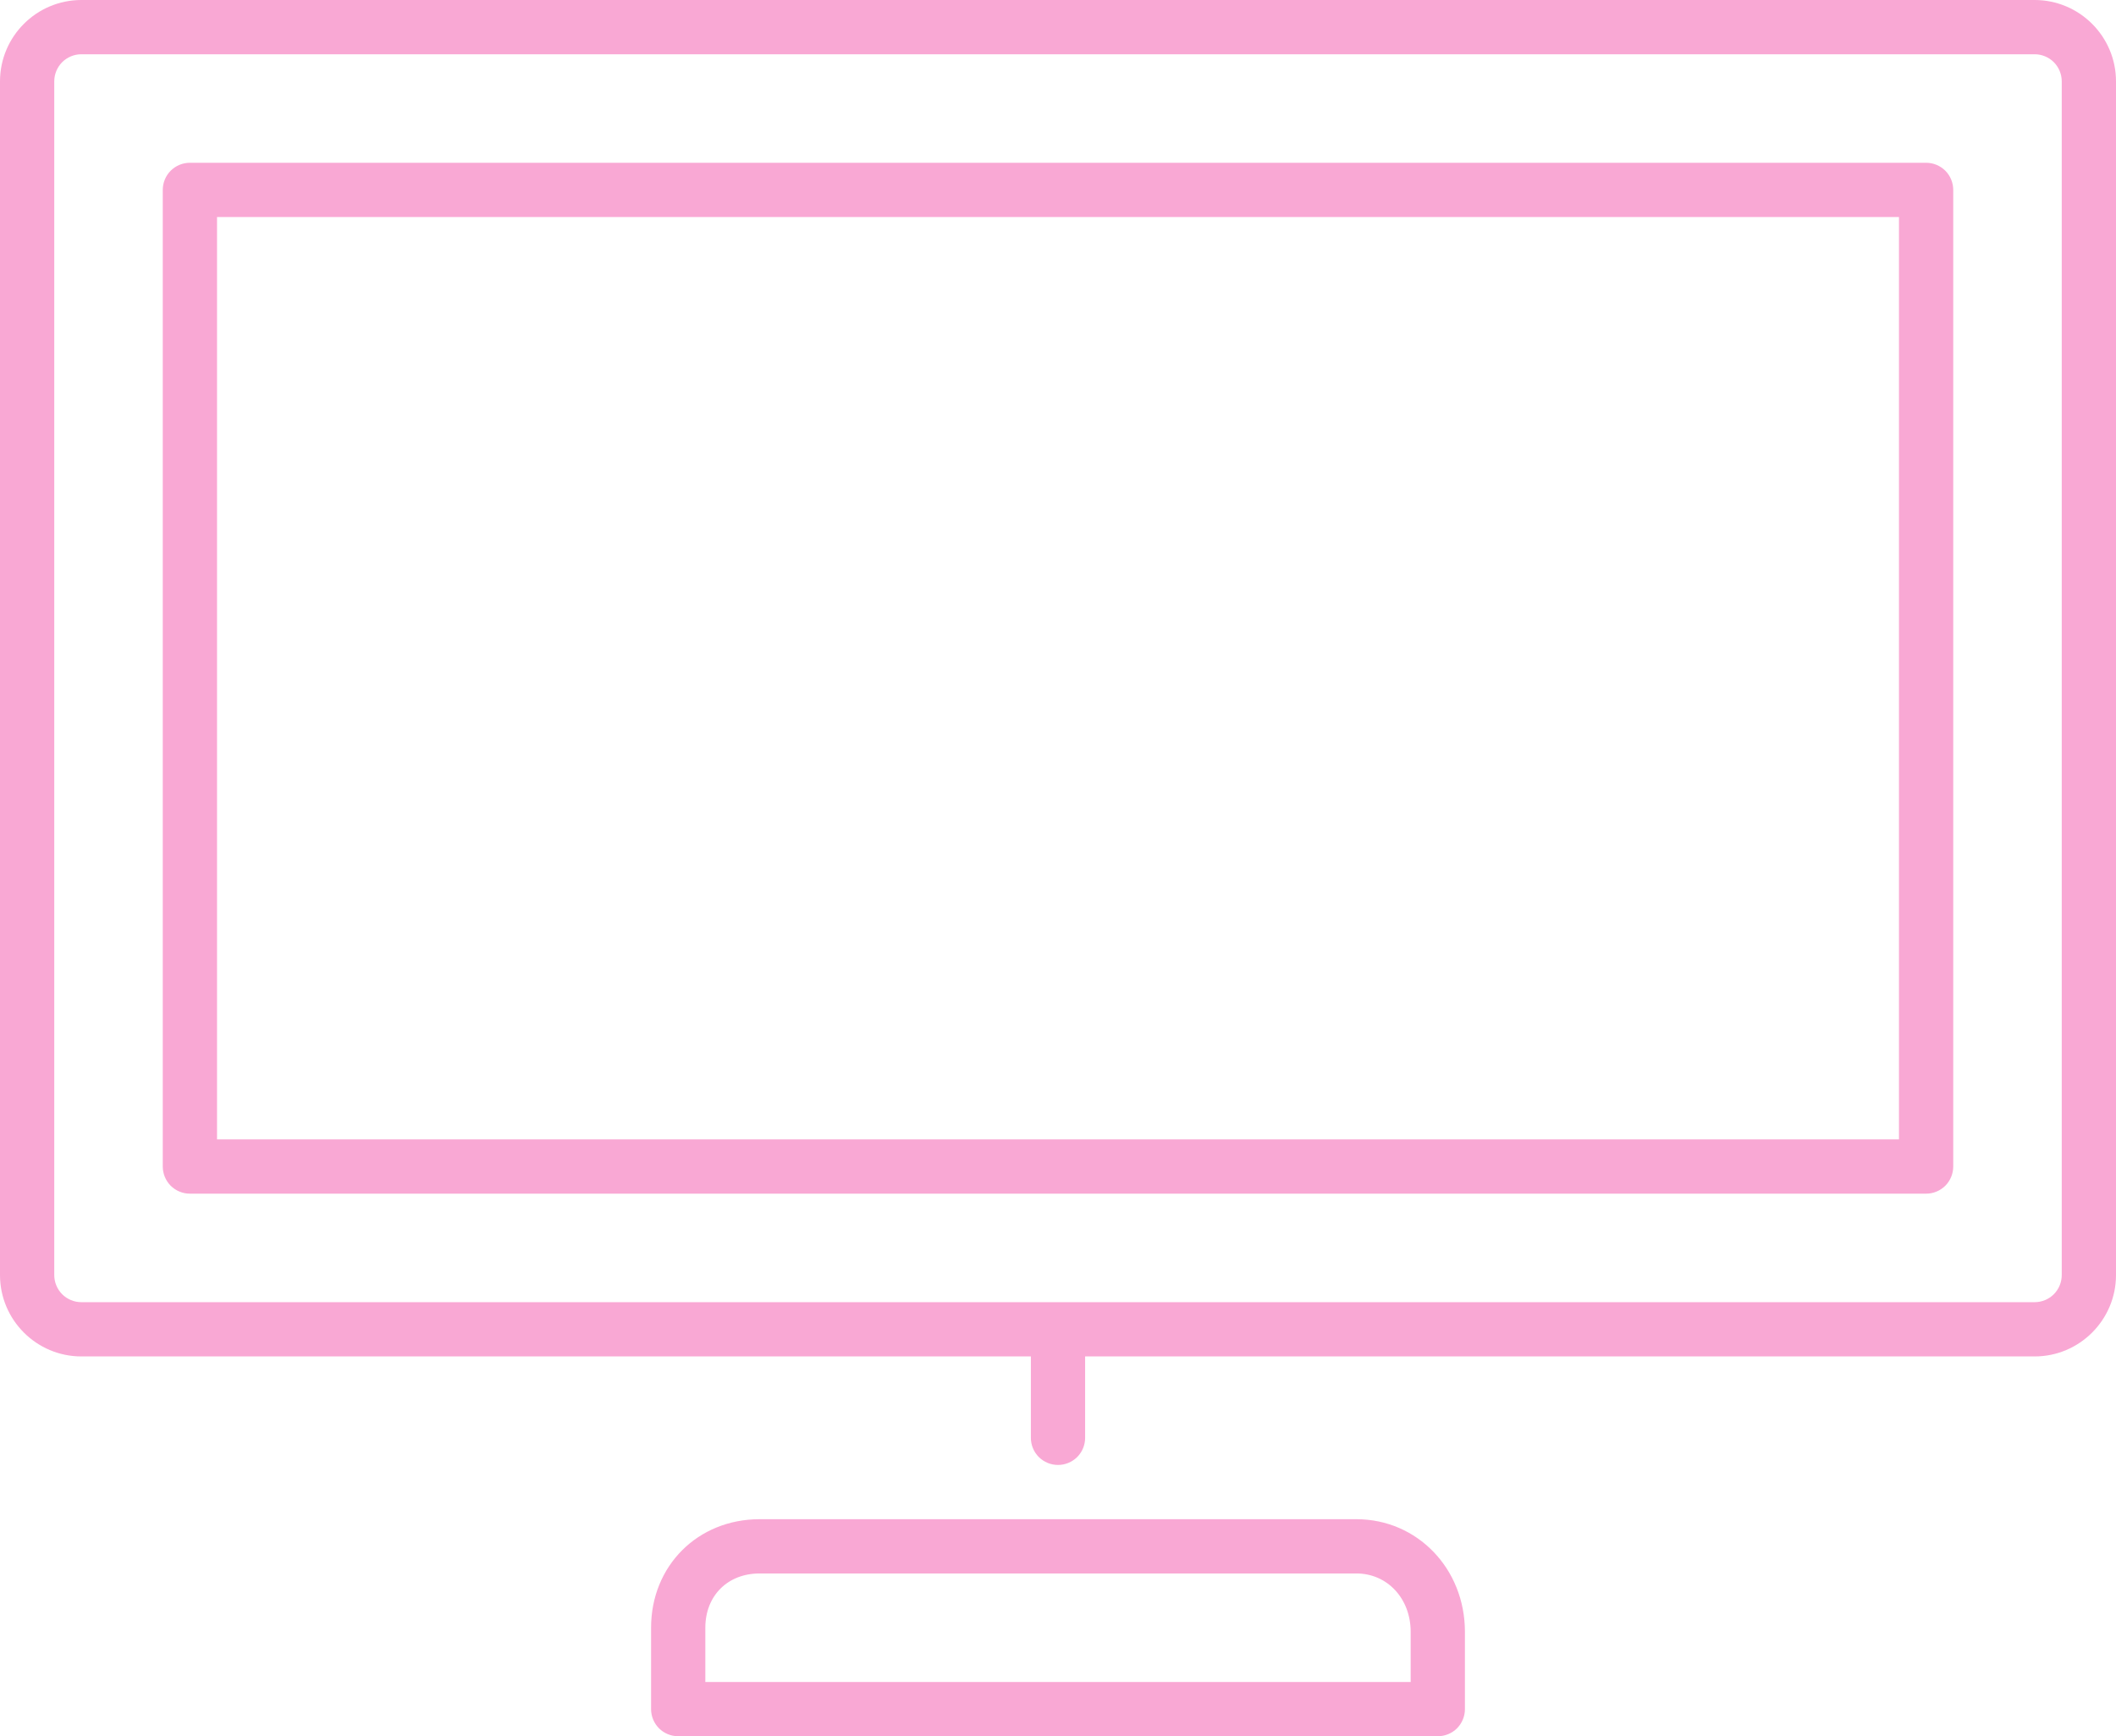 <svg width="39" height="32" viewBox="0 0 39 32" fill="none" xmlns="http://www.w3.org/2000/svg">
<g clip-path="url(#clip0_74_6)">
<path d="M1.5 25H19V26.5C19 26.633 19.053 26.76 19.146 26.854C19.24 26.947 19.367 27 19.5 27C19.633 27 19.76 26.947 19.854 26.854C19.947 26.76 20 26.633 20 26.5V25H37.5C38.327 25 39 24.327 39 23.5V1.5C39 0.673 38.327 0 37.5 0H1.5C0.673 0 0 0.673 0 1.5V23.5C0 24.327 0.673 25 1.5 25ZM1 1.5C1 1.367 1.053 1.24 1.146 1.146C1.24 1.053 1.367 1 1.5 1H37.5C37.633 1 37.76 1.053 37.854 1.146C37.947 1.24 38 1.367 38 1.5V23.5C38 23.633 37.947 23.76 37.854 23.854C37.76 23.947 37.633 24 37.5 24H1.5C1.367 24 1.24 23.947 1.146 23.854C1.053 23.76 1 23.633 1 23.5V1.5Z" fill="#F9A8D4"/>
<path d="M3.5 22H35.5C35.633 22 35.76 21.947 35.854 21.854C35.947 21.76 36 21.633 36 21.5V3.5C36 3.367 35.947 3.24 35.854 3.146C35.76 3.053 35.633 3 35.5 3H3.5C3.367 3 3.24 3.053 3.146 3.146C3.053 3.24 3 3.367 3 3.5V21.5C3 21.633 3.053 21.76 3.146 21.854C3.24 21.947 3.367 22 3.5 22ZM4 4H35V21H4V4ZM14 28C12.86 28 12 28.86 12 30V31.5C12 31.633 12.053 31.76 12.146 31.854C12.24 31.947 12.367 32 12.5 32H26.5C26.633 32 26.76 31.947 26.854 31.854C26.947 31.76 27 31.633 27 31.5V30.075C27 28.912 26.122 28 25 28H14ZM26 30.075V31H13V30C13 29.411 13.411 29 14 29H25C25.57 29 26 29.462 26 30.075Z" fill="#F9A8D4"/>
</g>
<defs>
<clipPath id="clip0_74_6">
<rect width="39" height="32" fill="white"/>
</clipPath>
</defs>
</svg>
